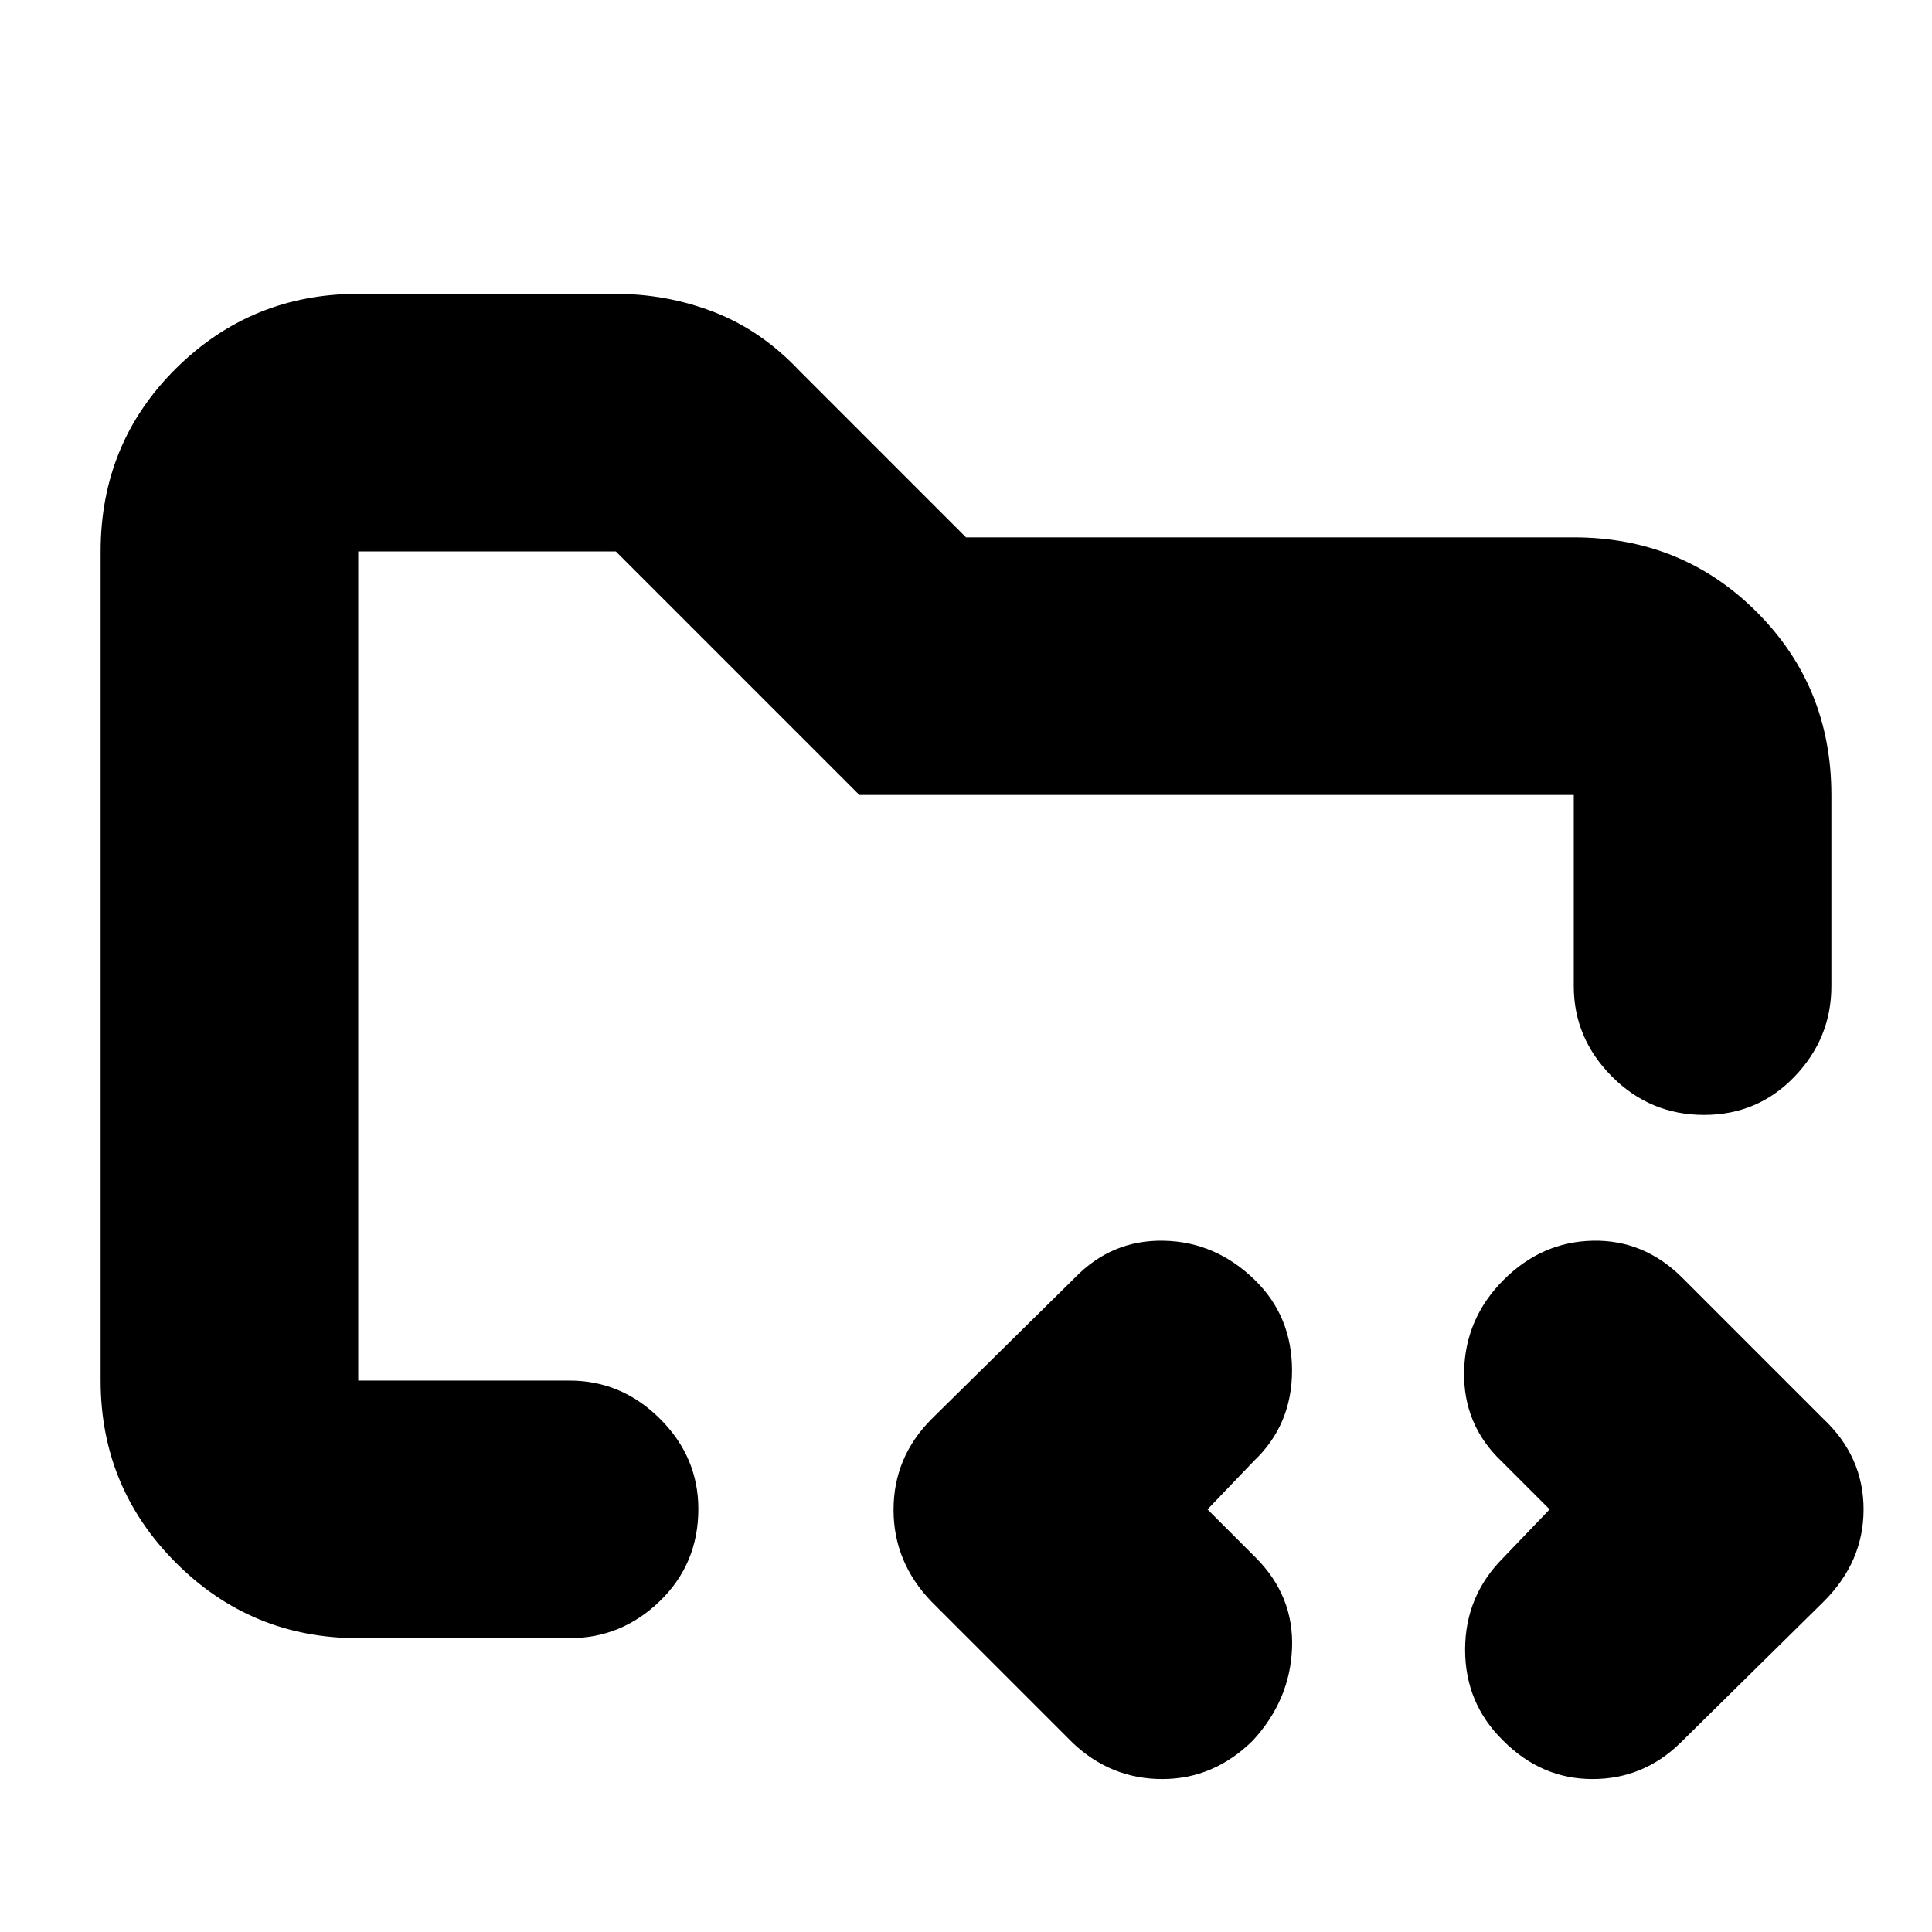 <svg xmlns="http://www.w3.org/2000/svg" height="20" viewBox="0 -960 960 960" width="20"><path d="M178-274v-412 476-64Zm0 128q-53.12 0-90.56-37.44Q50-220.88 50-274v-412q0-53.82 37.44-90.91Q124.88-814 178-814h127.64q25.83 0 49.23 9.09 23.4 9.08 42.13 28.91l83 83h302q53.83 0 90.91 37.09Q910-618.83 910-565v95q0 25.9-18.29 44.95-18.29 19.05-45 19.05T801-425.05Q782-444.1 782-470v-95H427L306-686H178v412h105q25.9 0 44.95 18.99Q347-236.02 347-210.21q0 27.21-19.05 45.71T283-146H178Zm422-64 24 24q19 19.09 18 44.97-1 25.89-19.53 45.96Q603.08-76 577.54-76T533-94l-70-70q-19-19.64-19-45.82T463-255l71-70q18.4-19 44.2-18.5 25.8.5 45.3 19.5 18.5 18 18.5 45t-19 45l-23 24Zm170 0-24-24q-19-18.09-18.5-44.47.5-26.39 19.53-45.46 19.02-19.07 44.5-19.57Q817-344 836-325l70 70q20 18.82 20 45t-20 46l-71 70q-18.4 18-43.7 18Q766-76 747-95q-19-18.55-19-45.27Q728-167 747-186l23-24Z"/></svg>